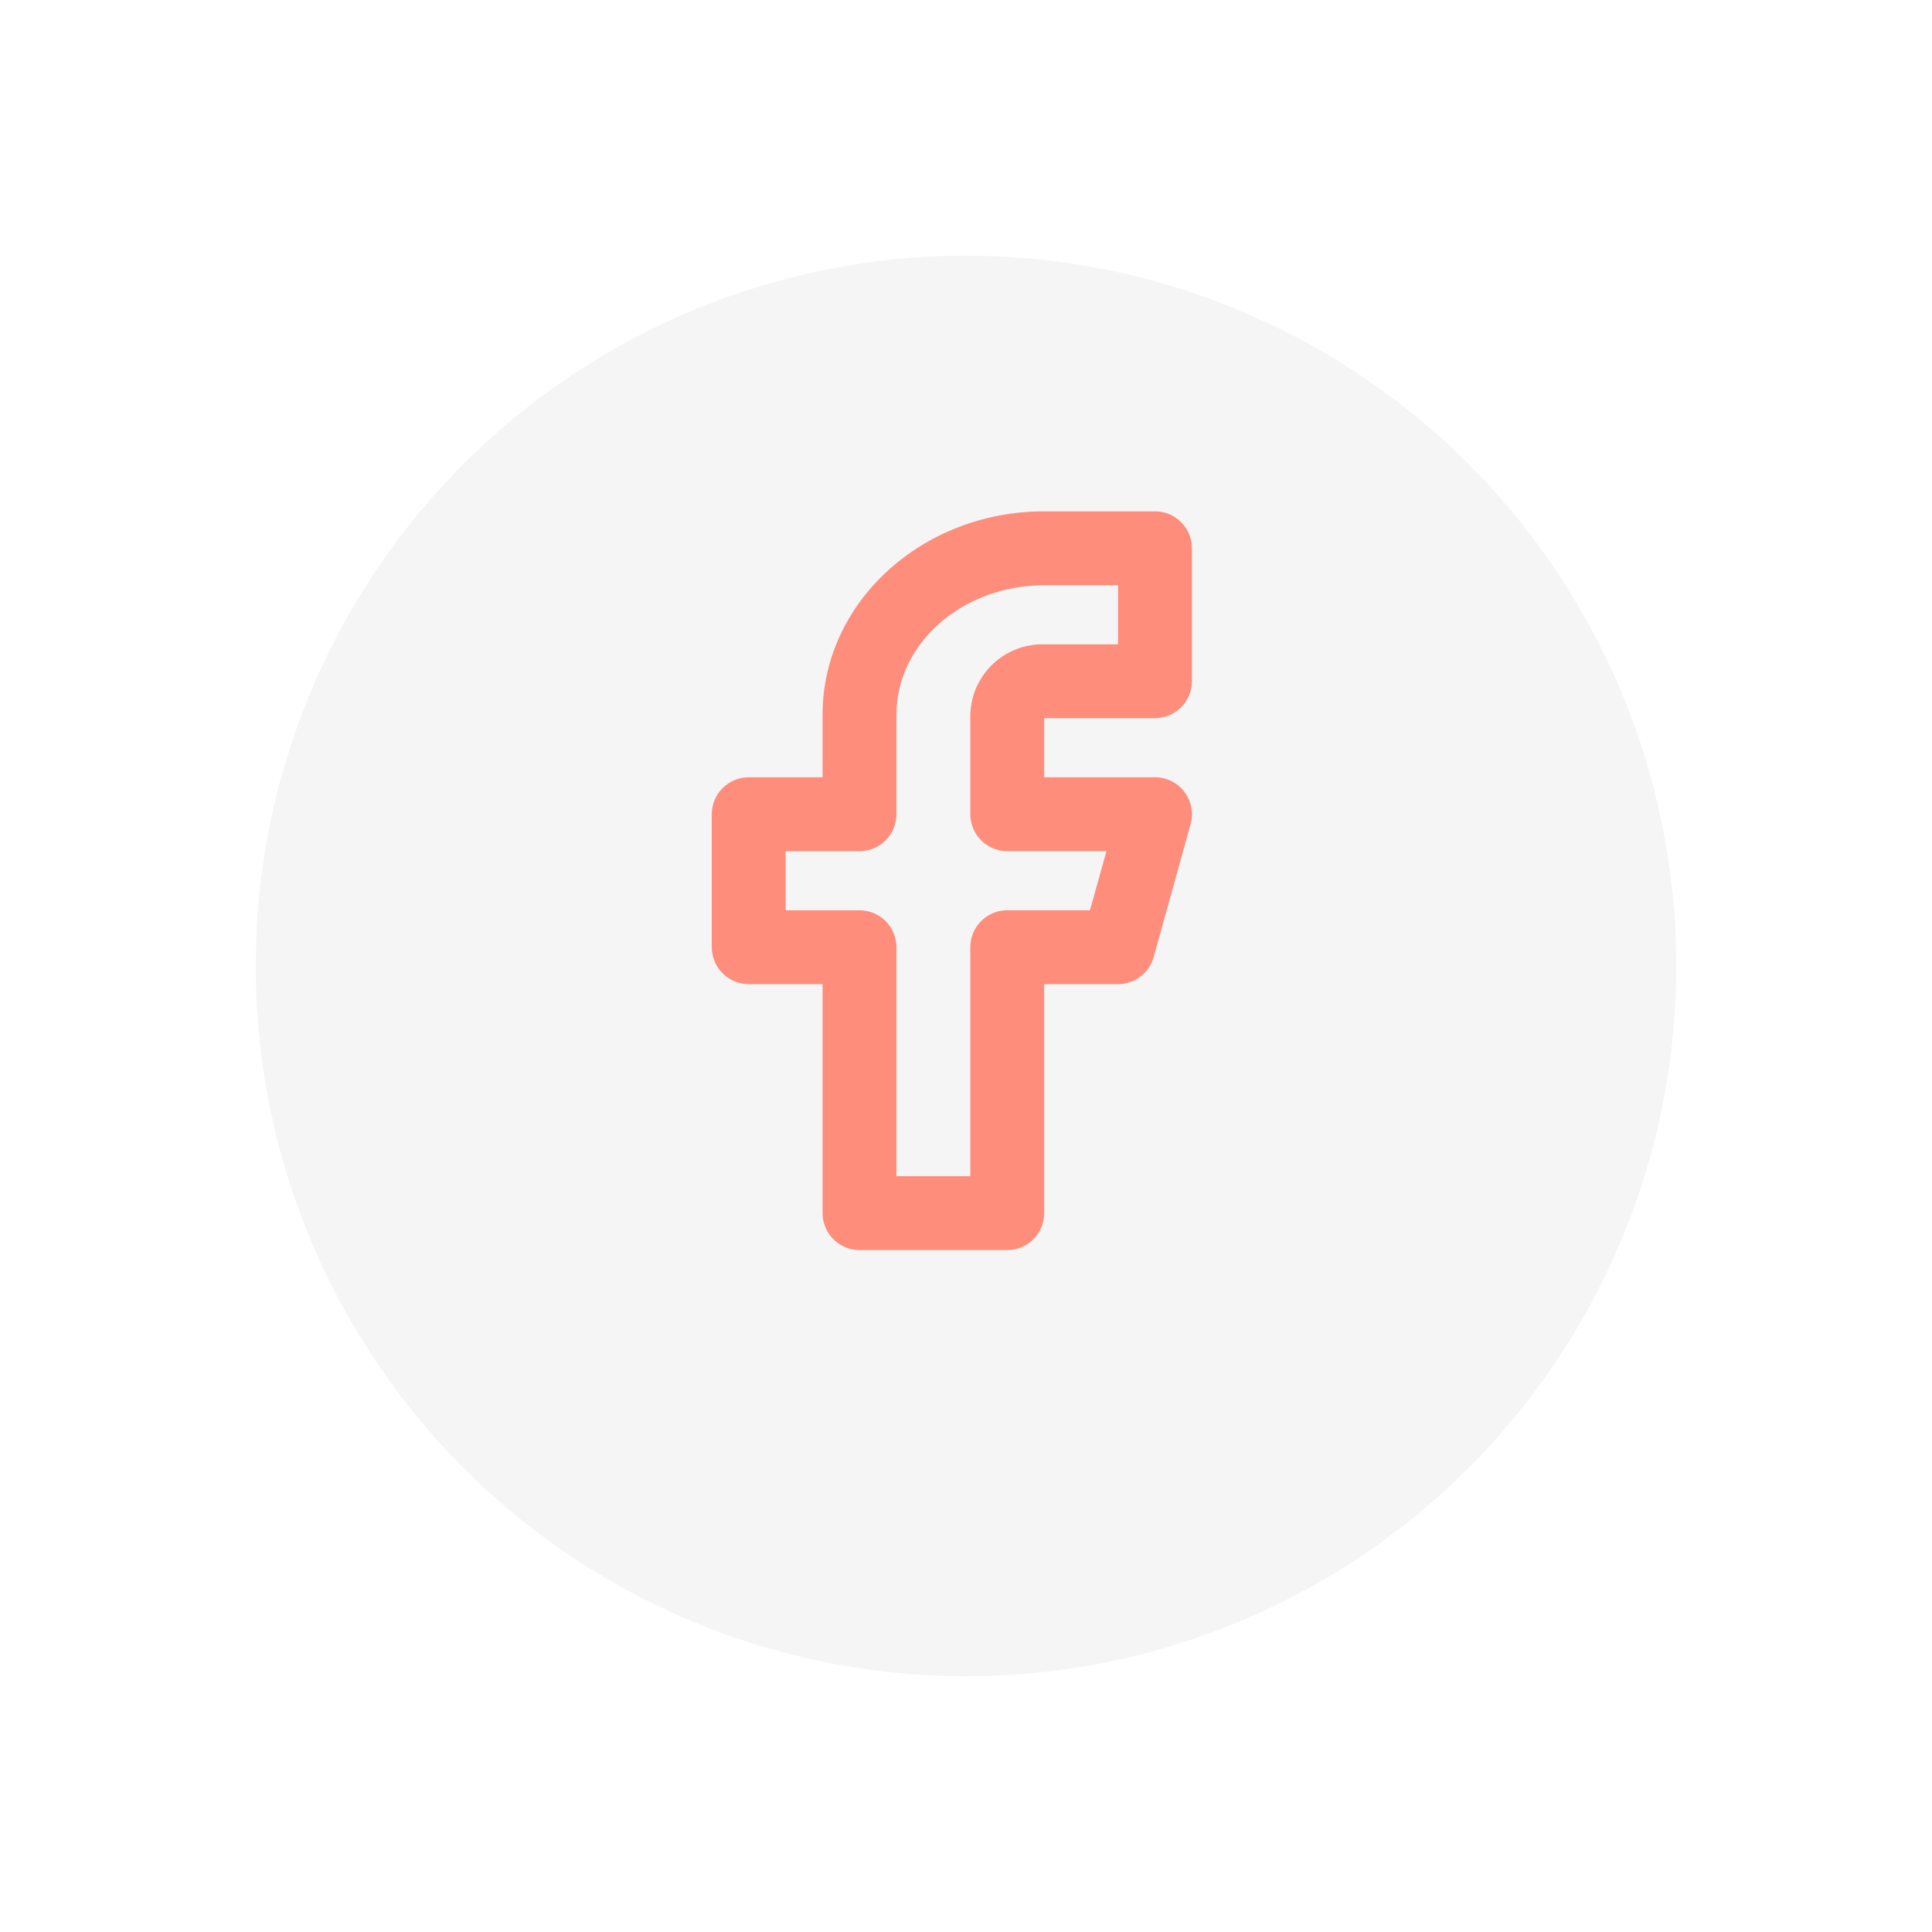 <svg xmlns="http://www.w3.org/2000/svg" width="68" height="68" viewBox="0 0 68 68">
    <defs>
        <clipPath id="clip-path">
            <path id="Path_565" d="M587.5-45.6h2.6v-8.061a1.3 1.3 0 0 1 1.3-1.3h2.912l.579-2.08H591.4a1.3 1.3 0 0 1-1.3-1.3v-3.51a2.54 2.54 0 0 1 2.6-2.47h2.6V-66.4h-2.6c-2.868 0-5.2 2.041-5.2 4.55v3.51a1.3 1.3 0 0 1-1.3 1.3h-2.6v2.08h2.6a1.3 1.3 0 0 1 1.3 1.3zm3.9 2.6h-5.2a1.3 1.3 0 0 1-1.3-1.3v-8.061h-2.6a1.3 1.3 0 0 1-1.3-1.3v-4.68a1.3 1.3 0 0 1 1.3-1.3h2.6v-2.21c0-3.942 3.5-7.151 7.8-7.151h3.9a1.3 1.3 0 0 1 1.3 1.3v4.68a1.3 1.3 0 0 1-1.3 1.3h-3.9v2.08h3.9a1.3 1.3 0 0 1 1.035.514 1.3 1.3 0 0 1 .218 1.135l-1.3 4.679a1.3 1.3 0 0 1-1.253.953h-2.6v8.061a1.3 1.3 0 0 1-1.3 1.3z" class="cls-1"/>
        </clipPath>
        <clipPath id="clip-path-2">
            <path id="Rectangle_192" d="M0 0H31V40H0z" class="cls-1" transform="translate(.449 -.498)"/>
        </clipPath>
        <clipPath id="clip-path-3">
            <path id="Path_564" d="M581-43h18.2v-26H581z" class="cls-1" transform="translate(-581 69)"/>
        </clipPath>
        <filter id="Ellipse_8" width="68" height="68" x="0" y="0" filterUnits="userSpaceOnUse">
            <feOffset dy="3"/>
            <feGaussianBlur result="blur" stdDeviation="3"/>
            <feFlood flood-opacity=".11"/>
            <feComposite in2="blur" operator="in"/>
            <feComposite in="SourceGraphic"/>
        </filter>
        <style>
            .cls-1{fill:#fe8d7b}
        </style>
    </defs>
    <g id="Group_2033" transform="translate(-184 -535)">
        <g filter="url(#Ellipse_8)" transform="translate(184 535)">
            <circle id="Ellipse_8-2" cx="25" cy="25" r="25" fill="#f5f5f5" transform="translate(9 6)"/>
        </g>
        <g id="Group_727" clip-path="url(#clip-path)" transform="translate(-371.948 621.999)">
            <g id="Group_726" transform="translate(574.499 -75.501)" style="isolation:isolate">
                <g id="Group_725" clip-path="url(#clip-path-2)">
                    <g id="Group_724" clip-path="url(#clip-path-3)" transform="translate(6.501 6.501)">
                        <path id="Path_563" d="M576-74h29.9v39H576z" class="cls-1" transform="translate(-582.501 67.499)"/>
                    </g>
                </g>
            </g>
        </g>
    </g>
</svg>
